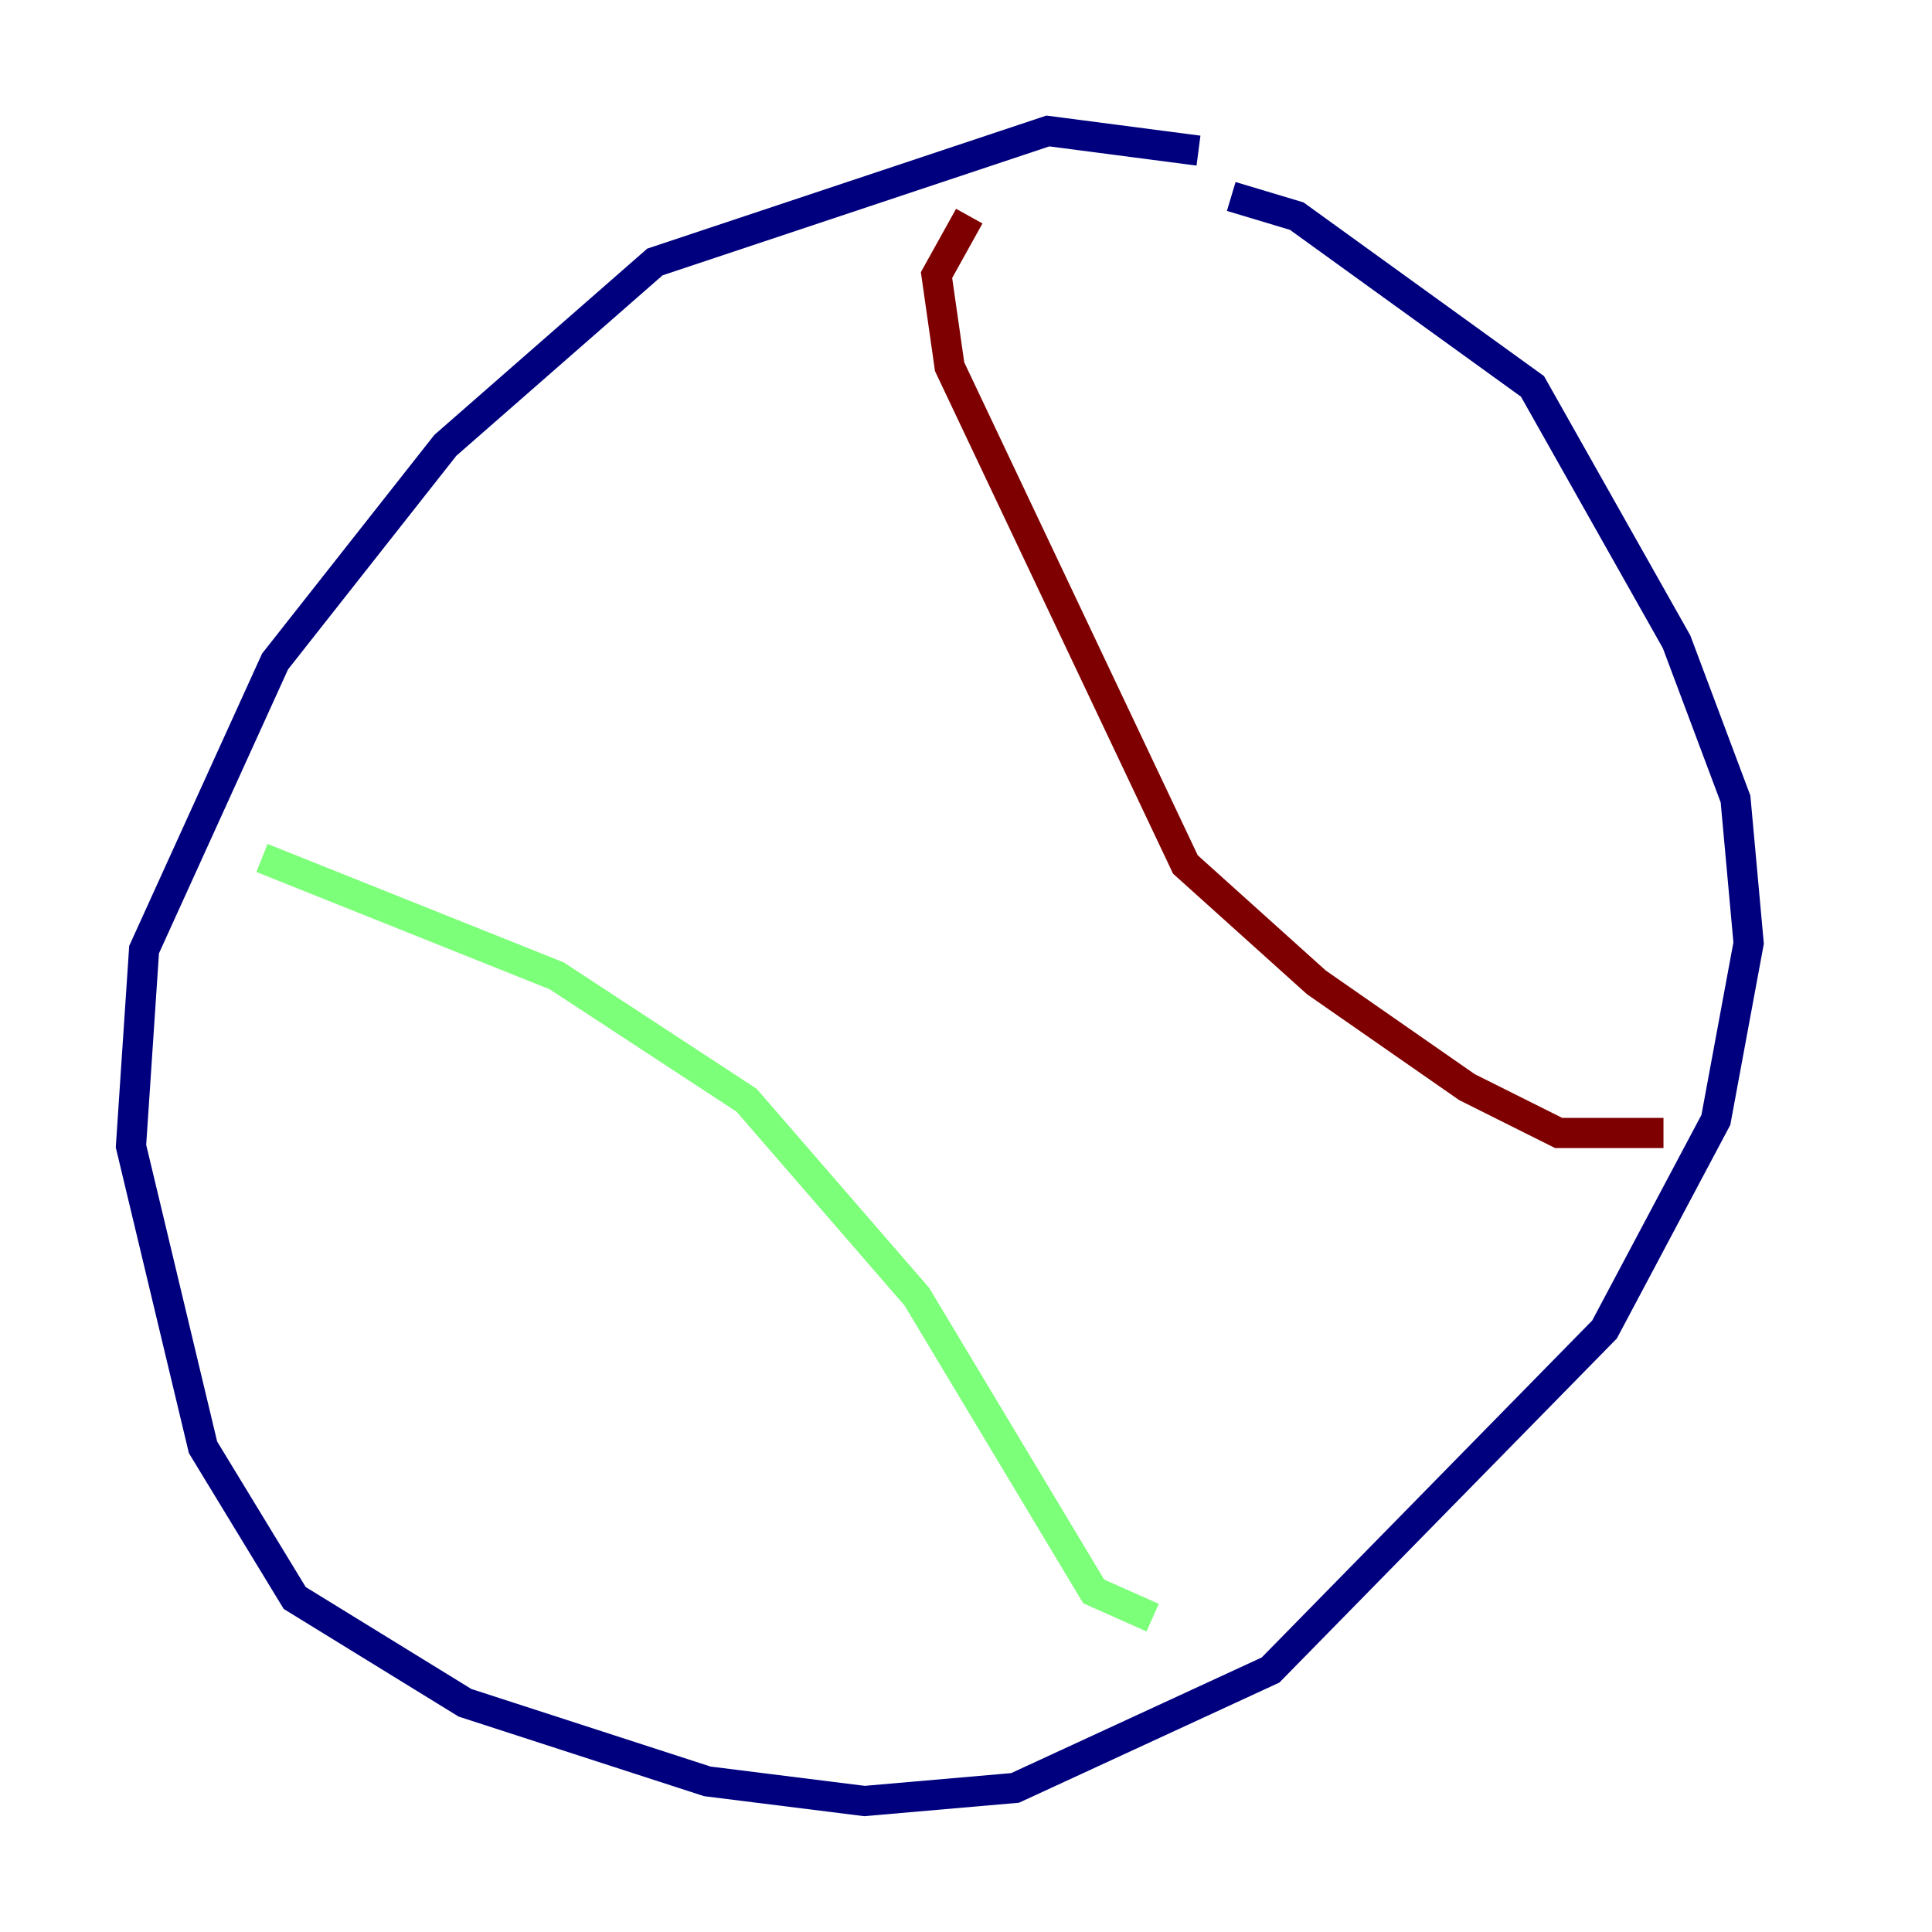<?xml version="1.0" encoding="utf-8" ?>
<svg baseProfile="tiny" height="128" version="1.2" viewBox="0,0,128,128" width="128" xmlns="http://www.w3.org/2000/svg" xmlns:ev="http://www.w3.org/2001/xml-events" xmlns:xlink="http://www.w3.org/1999/xlink"><defs /><polyline fill="none" points="79.403,9.98 69.424,8.678 43.39,17.356 29.505,29.505 18.224,43.824 9.546,62.915 8.678,75.932 13.451,95.891 19.525,105.871 30.807,112.814 46.861,118.02 57.275,119.322 67.254,118.454 84.176,110.644 106.305,88.081 113.681,74.197 115.851,62.481 114.983,52.936 111.078,42.522 101.532,25.6 85.912,14.319 81.573,13.017" stroke="#00007f" stroke-width="2" /><polyline fill="none" points="17.356,56.841 36.881,64.651 49.464,72.895 60.746,85.912 72.461,105.437 76.366,107.173" stroke="#7cff79" stroke-width="2" /><polyline fill="none" points="64.217,14.319 62.047,18.224 62.915,24.298 78.536,57.275 87.214,65.085 97.193,72.027 103.268,75.064 110.21,75.064" stroke="#7f0000" stroke-width="2" /></svg>